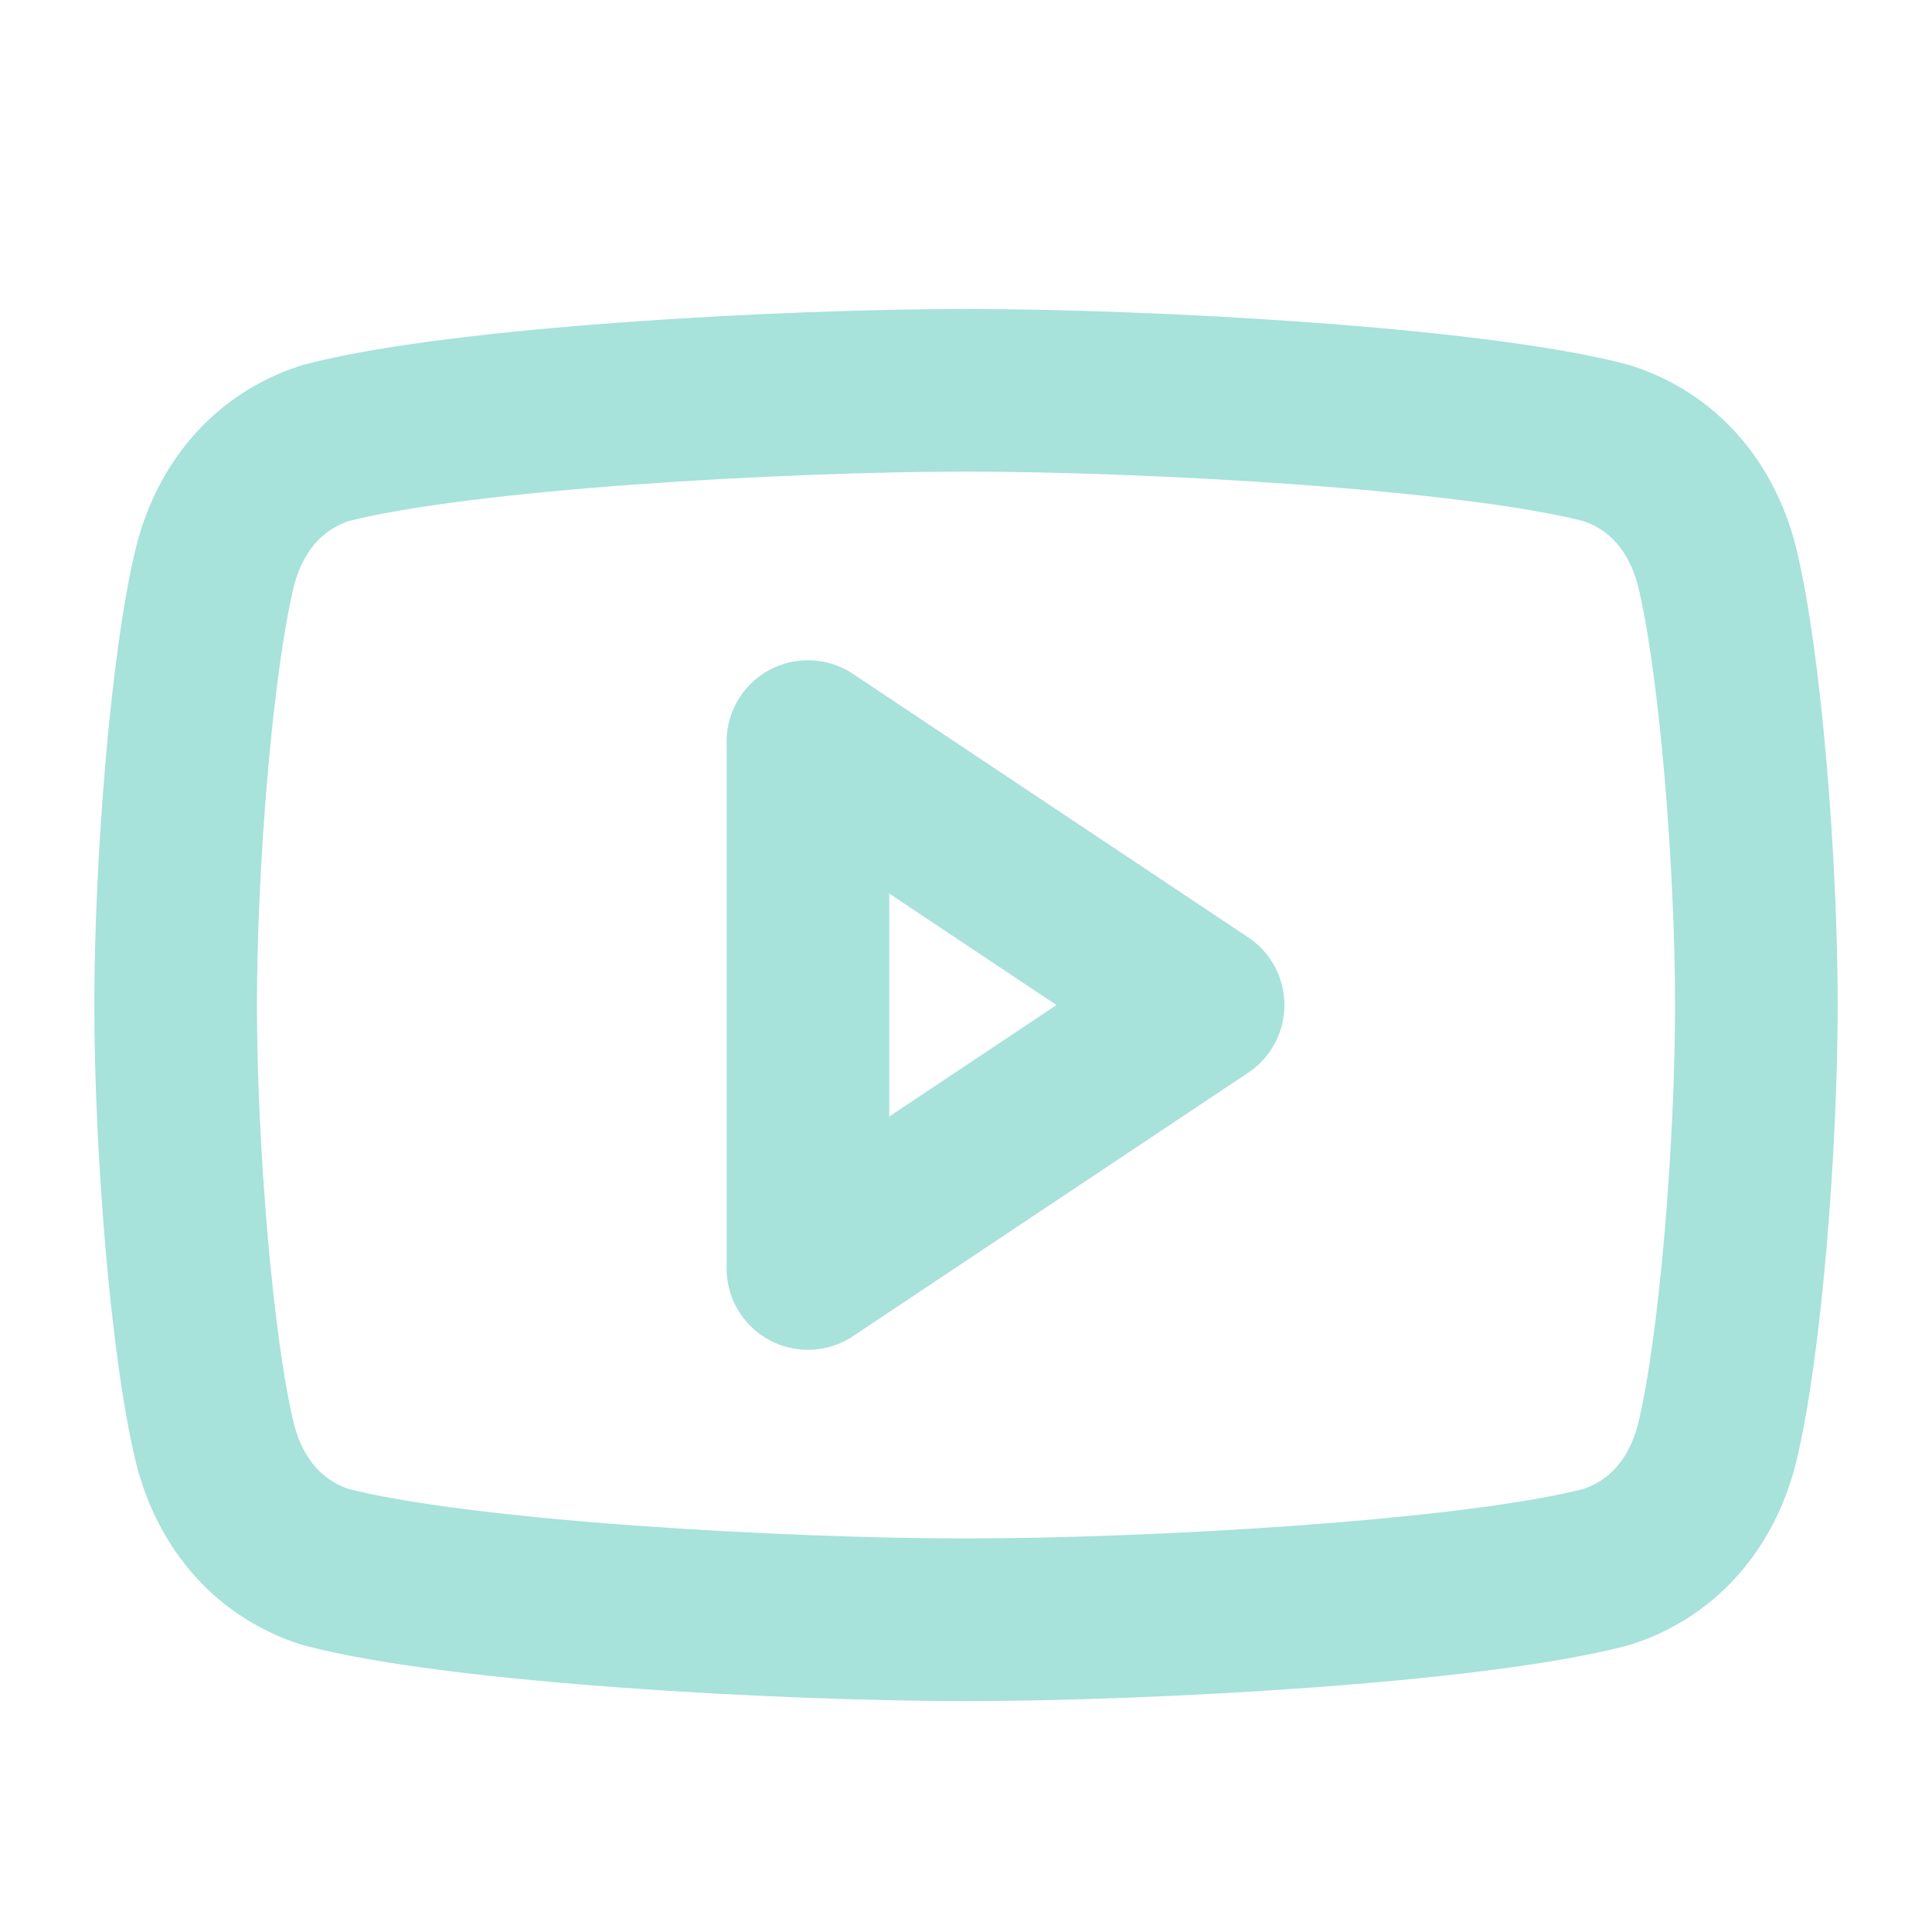 <svg width="35" height="35" viewBox="0 0 99 77" fill="none" xmlns="http://www.w3.org/2000/svg">
<g filter="url(#filter0_d_6_60)">
<path d="M49.5 68C40.185 68 23.58 67.1 16.695 65.3C13.86 64.4 11.835 62.15 11.025 59C9.81 54.05 9 43.7 9 36.5C9 29.3 9.81 18.95 11.025 14C11.835 10.85 13.86 8.6 16.695 7.7C23.58 5.9 40.185 5 49.5 5C58.815 5 75.42 5.9 82.305 7.7C85.14 8.6 87.165 10.85 87.975 14C89.19 18.95 90 29.3 90 36.5C90 43.7 89.19 54.05 87.975 59C87.165 62.15 85.14 64.4 82.305 65.3C75.42 67.1 58.815 68 49.5 68V68Z" stroke="#A7E2DB" stroke-width="8.333" stroke-linecap="round" stroke-linejoin="round"/>
<path d="M41.4 50L61.65 36.5L41.4 23V50Z" stroke="#A7E2DB" stroke-width="8.333" stroke-linecap="round" stroke-linejoin="round"/>
</g>
<defs>
<filter id="filter0_d_6_60" x="0.833" y="0.833" width="97.333" height="79.333" filterUnits="userSpaceOnUse" color-interpolation-filters="sRGB">
<feFlood flood-opacity="0" result="BackgroundImageFix"/>
<feColorMatrix in="SourceAlpha" type="matrix" values="0 0 0 0 0 0 0 0 0 0 0 0 0 0 0 0 0 0 127 0" result="hardAlpha"/>
<feOffset dy="4"/>
<feGaussianBlur stdDeviation="2"/>
<feComposite in2="hardAlpha" operator="out"/>
<feColorMatrix type="matrix" values="0 0 0 0 0 0 0 0 0 0 0 0 0 0 0 0 0 0 0.25 0"/>
<feBlend mode="normal" in2="BackgroundImageFix" result="effect1_dropShadow_6_60"/>
<feBlend mode="normal" in="SourceGraphic" in2="effect1_dropShadow_6_60" result="shape"/>
</filter>
</defs>
</svg>
